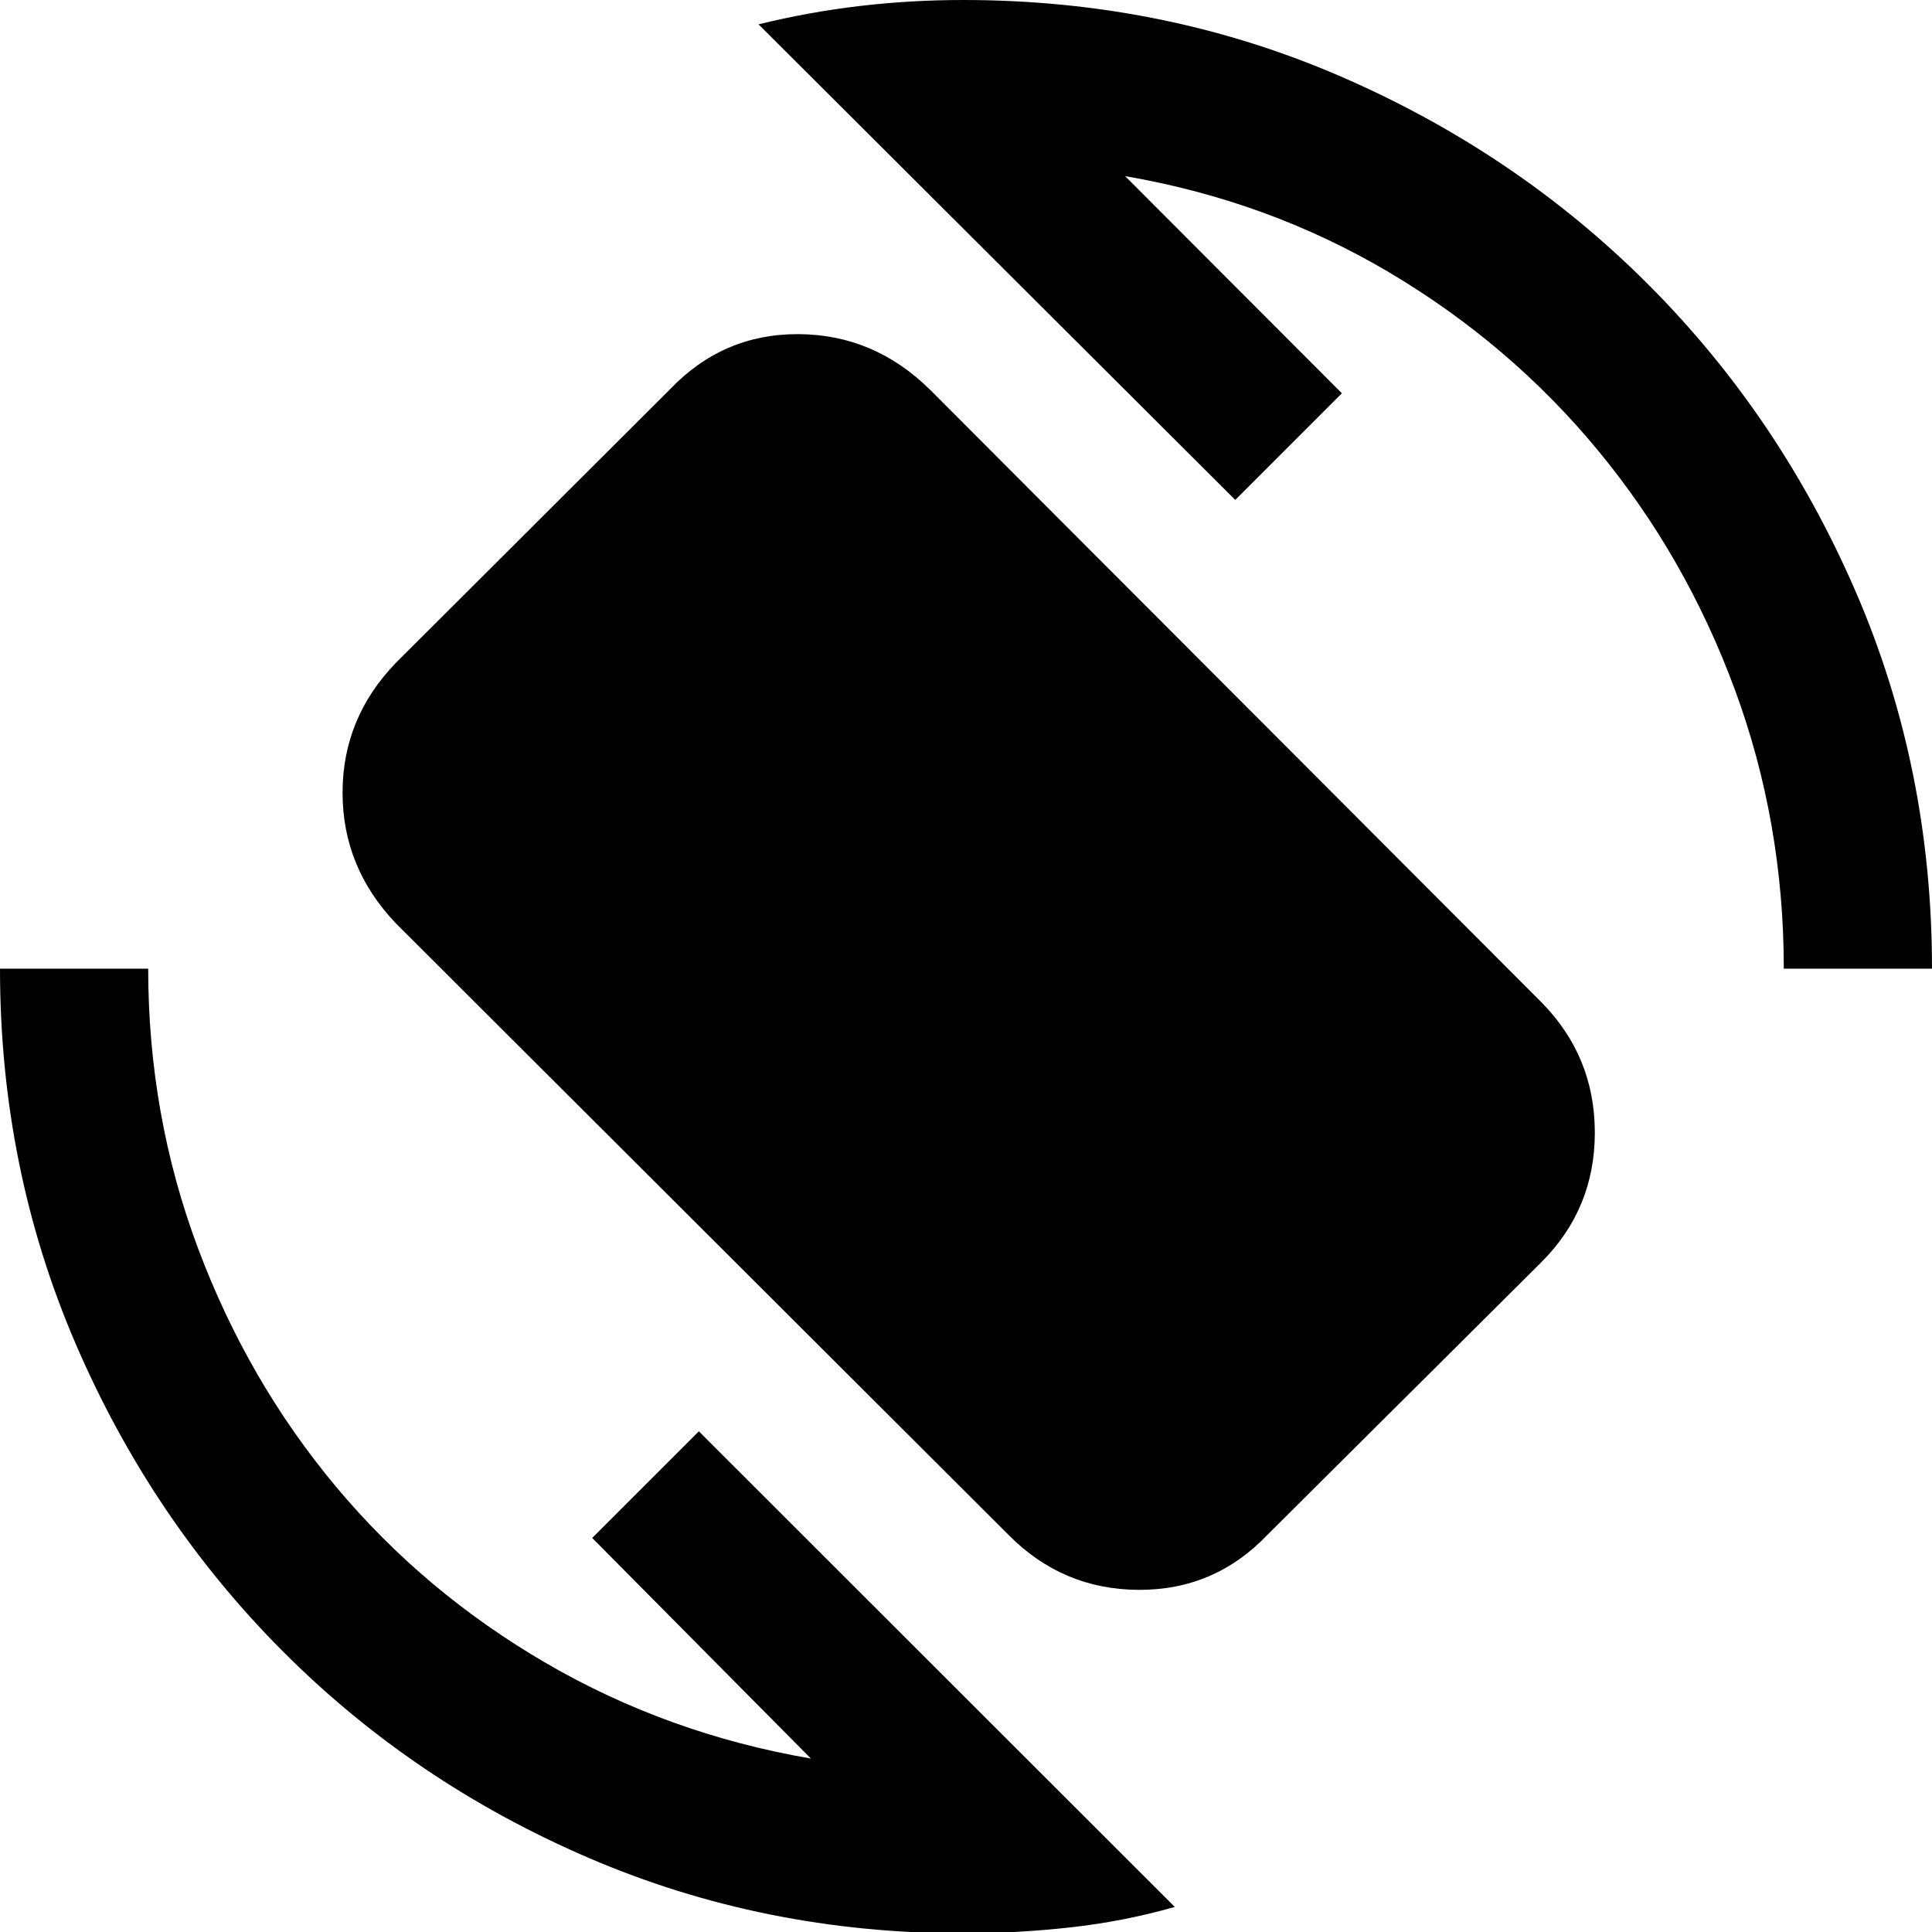 <svg xmlns="http://www.w3.org/2000/svg" height="40" viewBox="0 -960 960 960" width="40"><path d="M501.04-197.42 196.67-501.23q-26.45-27.78-26.45-64.87t26.45-64.5l136.07-135.78q26.45-27.78 64.01-27.59 37.57.19 65.35 27.59L765.91-462q26.55 26.93 26.55 64.78 0 37.84-26.55 64.39L629.84-197.42q-26.26 27.59-64.11 27.41-37.85-.19-64.69-27.41ZM478.67.67q-99 0-186.17-37.5-87.17-37.5-152.33-103Q75-205.33 37.5-292.5 0-379.67 0-478.67h73.64q0 72.86 24.74 138.89 24.74 66.04 68.56 118.49 43.83 52.45 104.36 87.67 60.53 35.21 131.63 47.43L294.26-195.8l52.99-52.98 236.5 236.32q-25.32 7.23-52.04 10.18Q504.99.67 478.67.67Zm407.69-479.34q0-72.85-24.4-138.89-24.41-66.03-68.09-118.82-43.68-52.78-103.69-88.33t-131.11-47.77l107.71 107.9-52.98 52.99-236.89-236.32q25.32-6.19 50.52-9.14 25.21-2.95 51.24-2.95 99.66 0 187.16 37.83 87.5 37.84 153 103.34t103.34 153Q960-578.33 960-478.67h-73.64Z"/></svg>